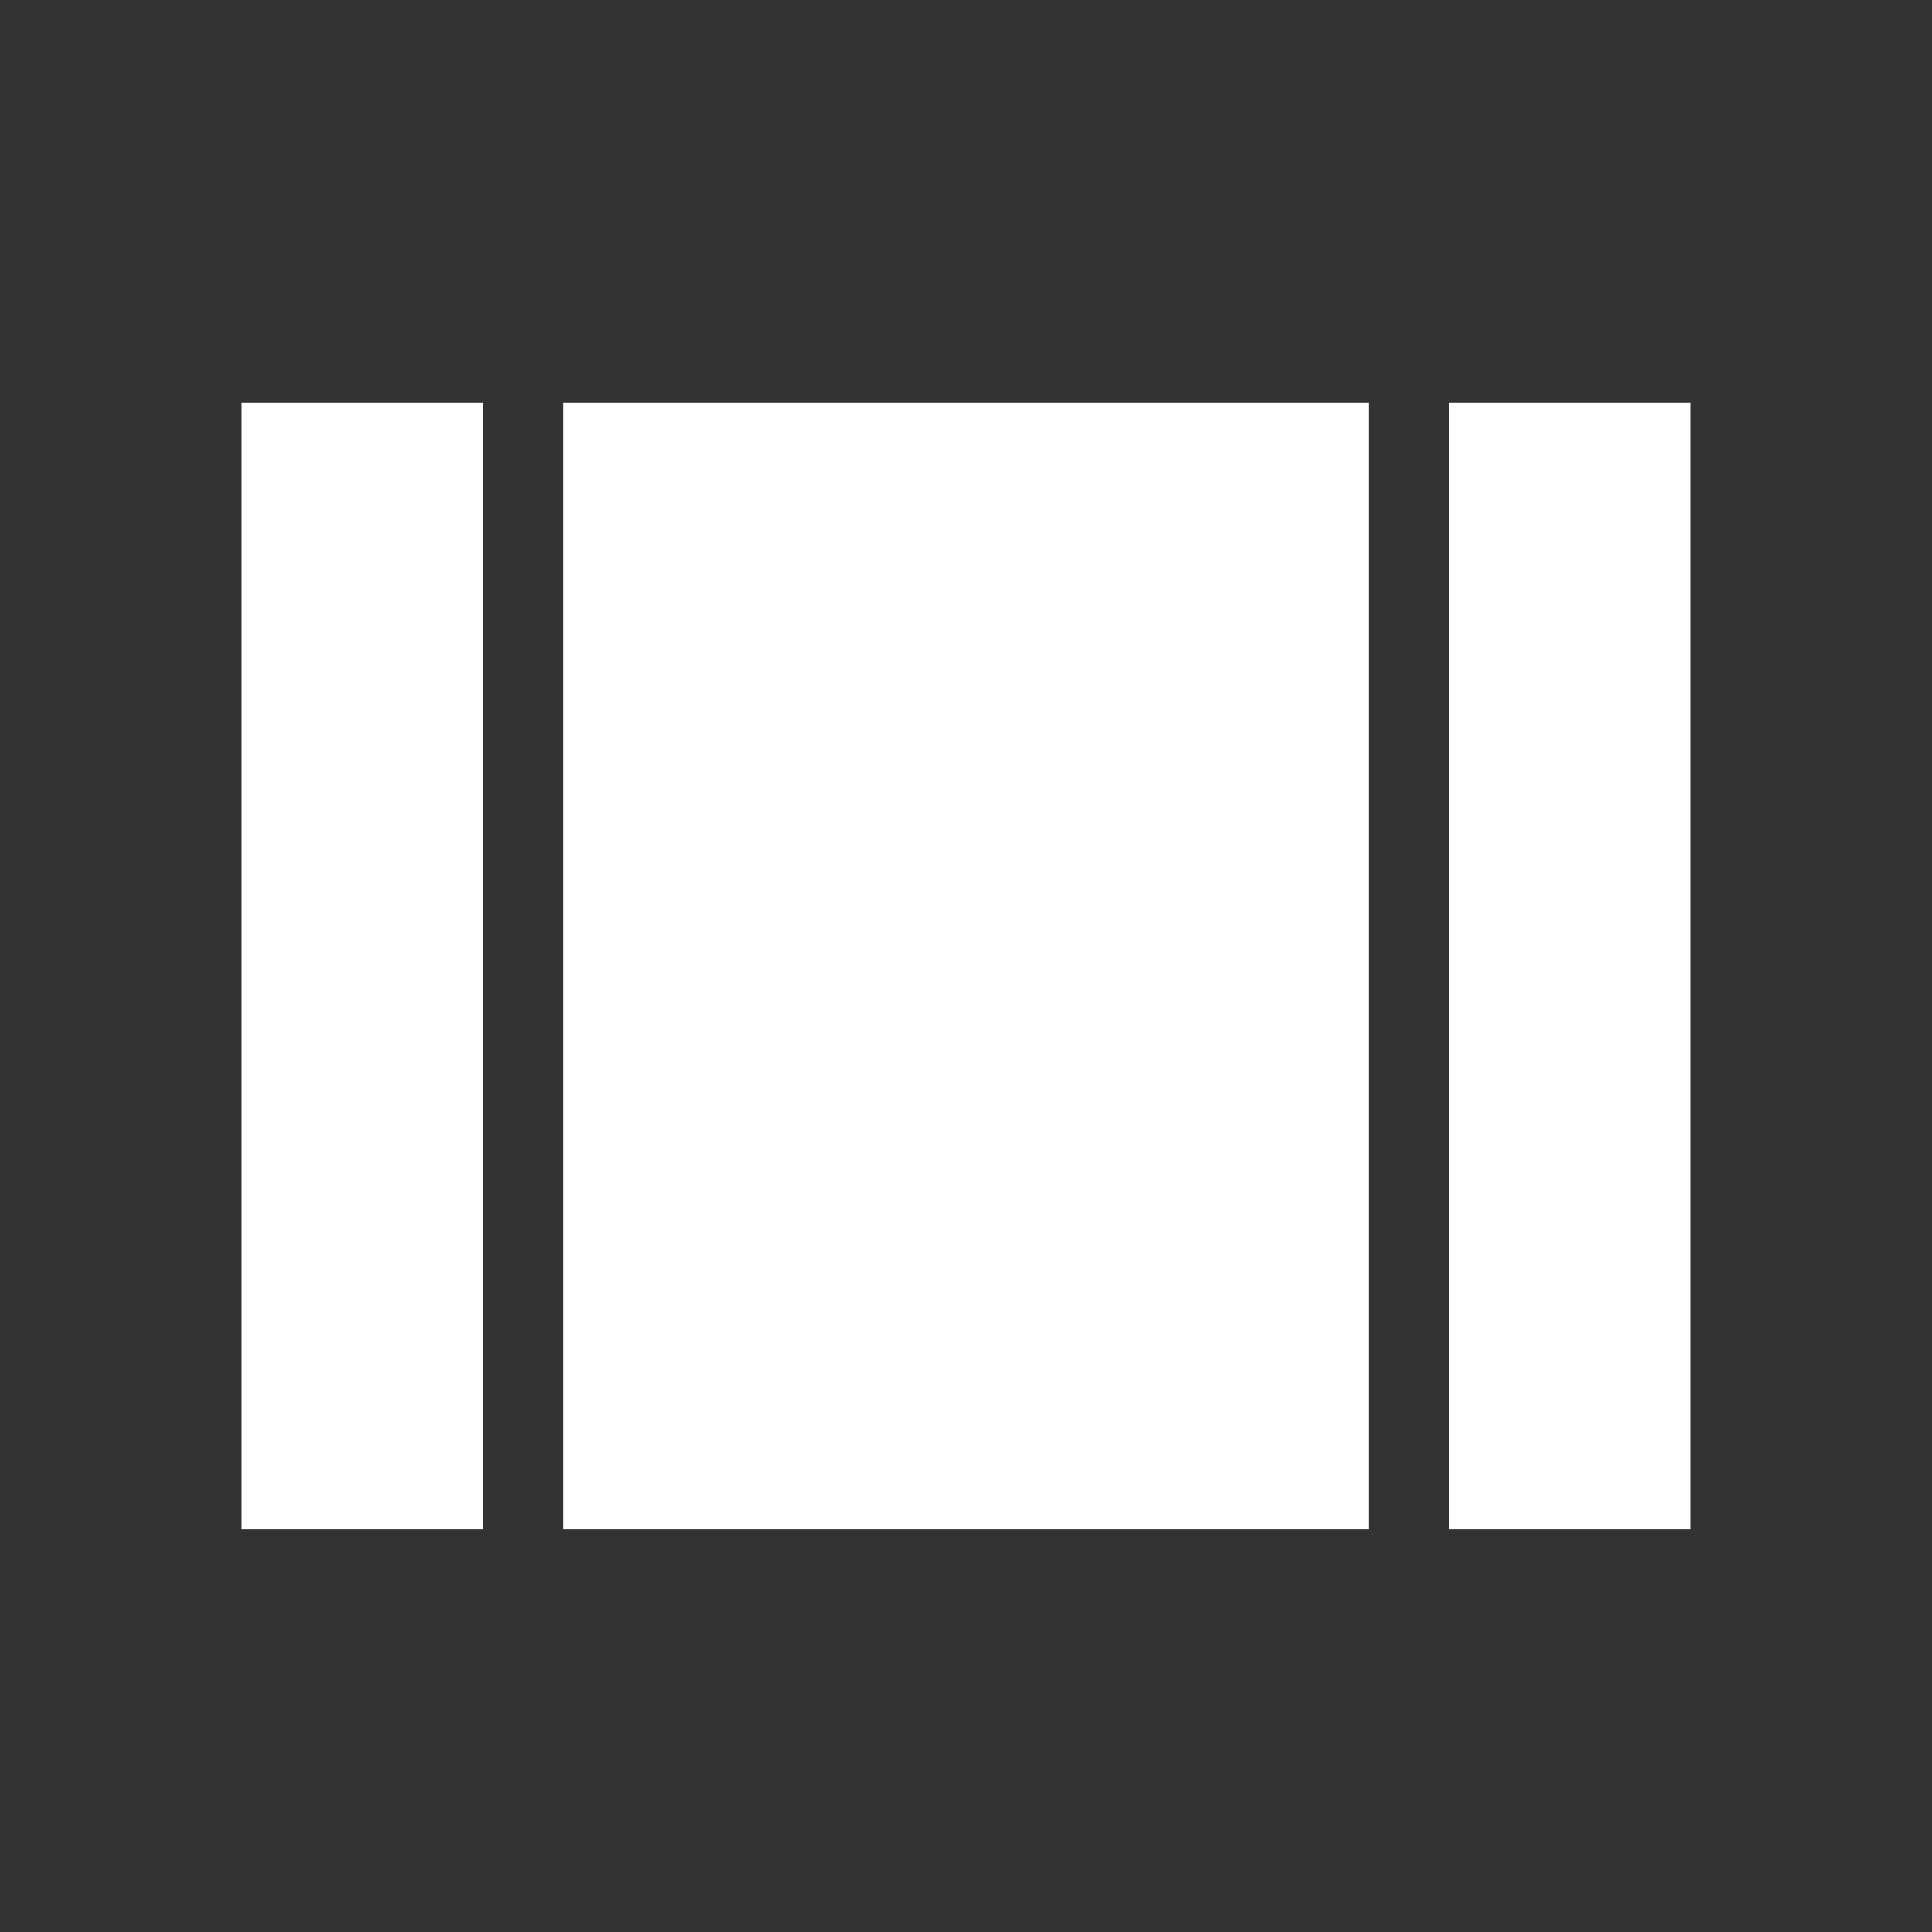 <svg xmlns="http://www.w3.org/2000/svg" enable-background="new 0 0 24 24" height="24" viewBox="0 0 24 24" width="24" fill="white"><rect x="0" y="0" width="24" height="24" fill="#333333" stroke="none"/><rect fill="none" height="24" width="24"/><path d="M21,5h-3v14h3V5z M17,5H7v14h10V5z M6,5H3v14h3V5z"/></svg>